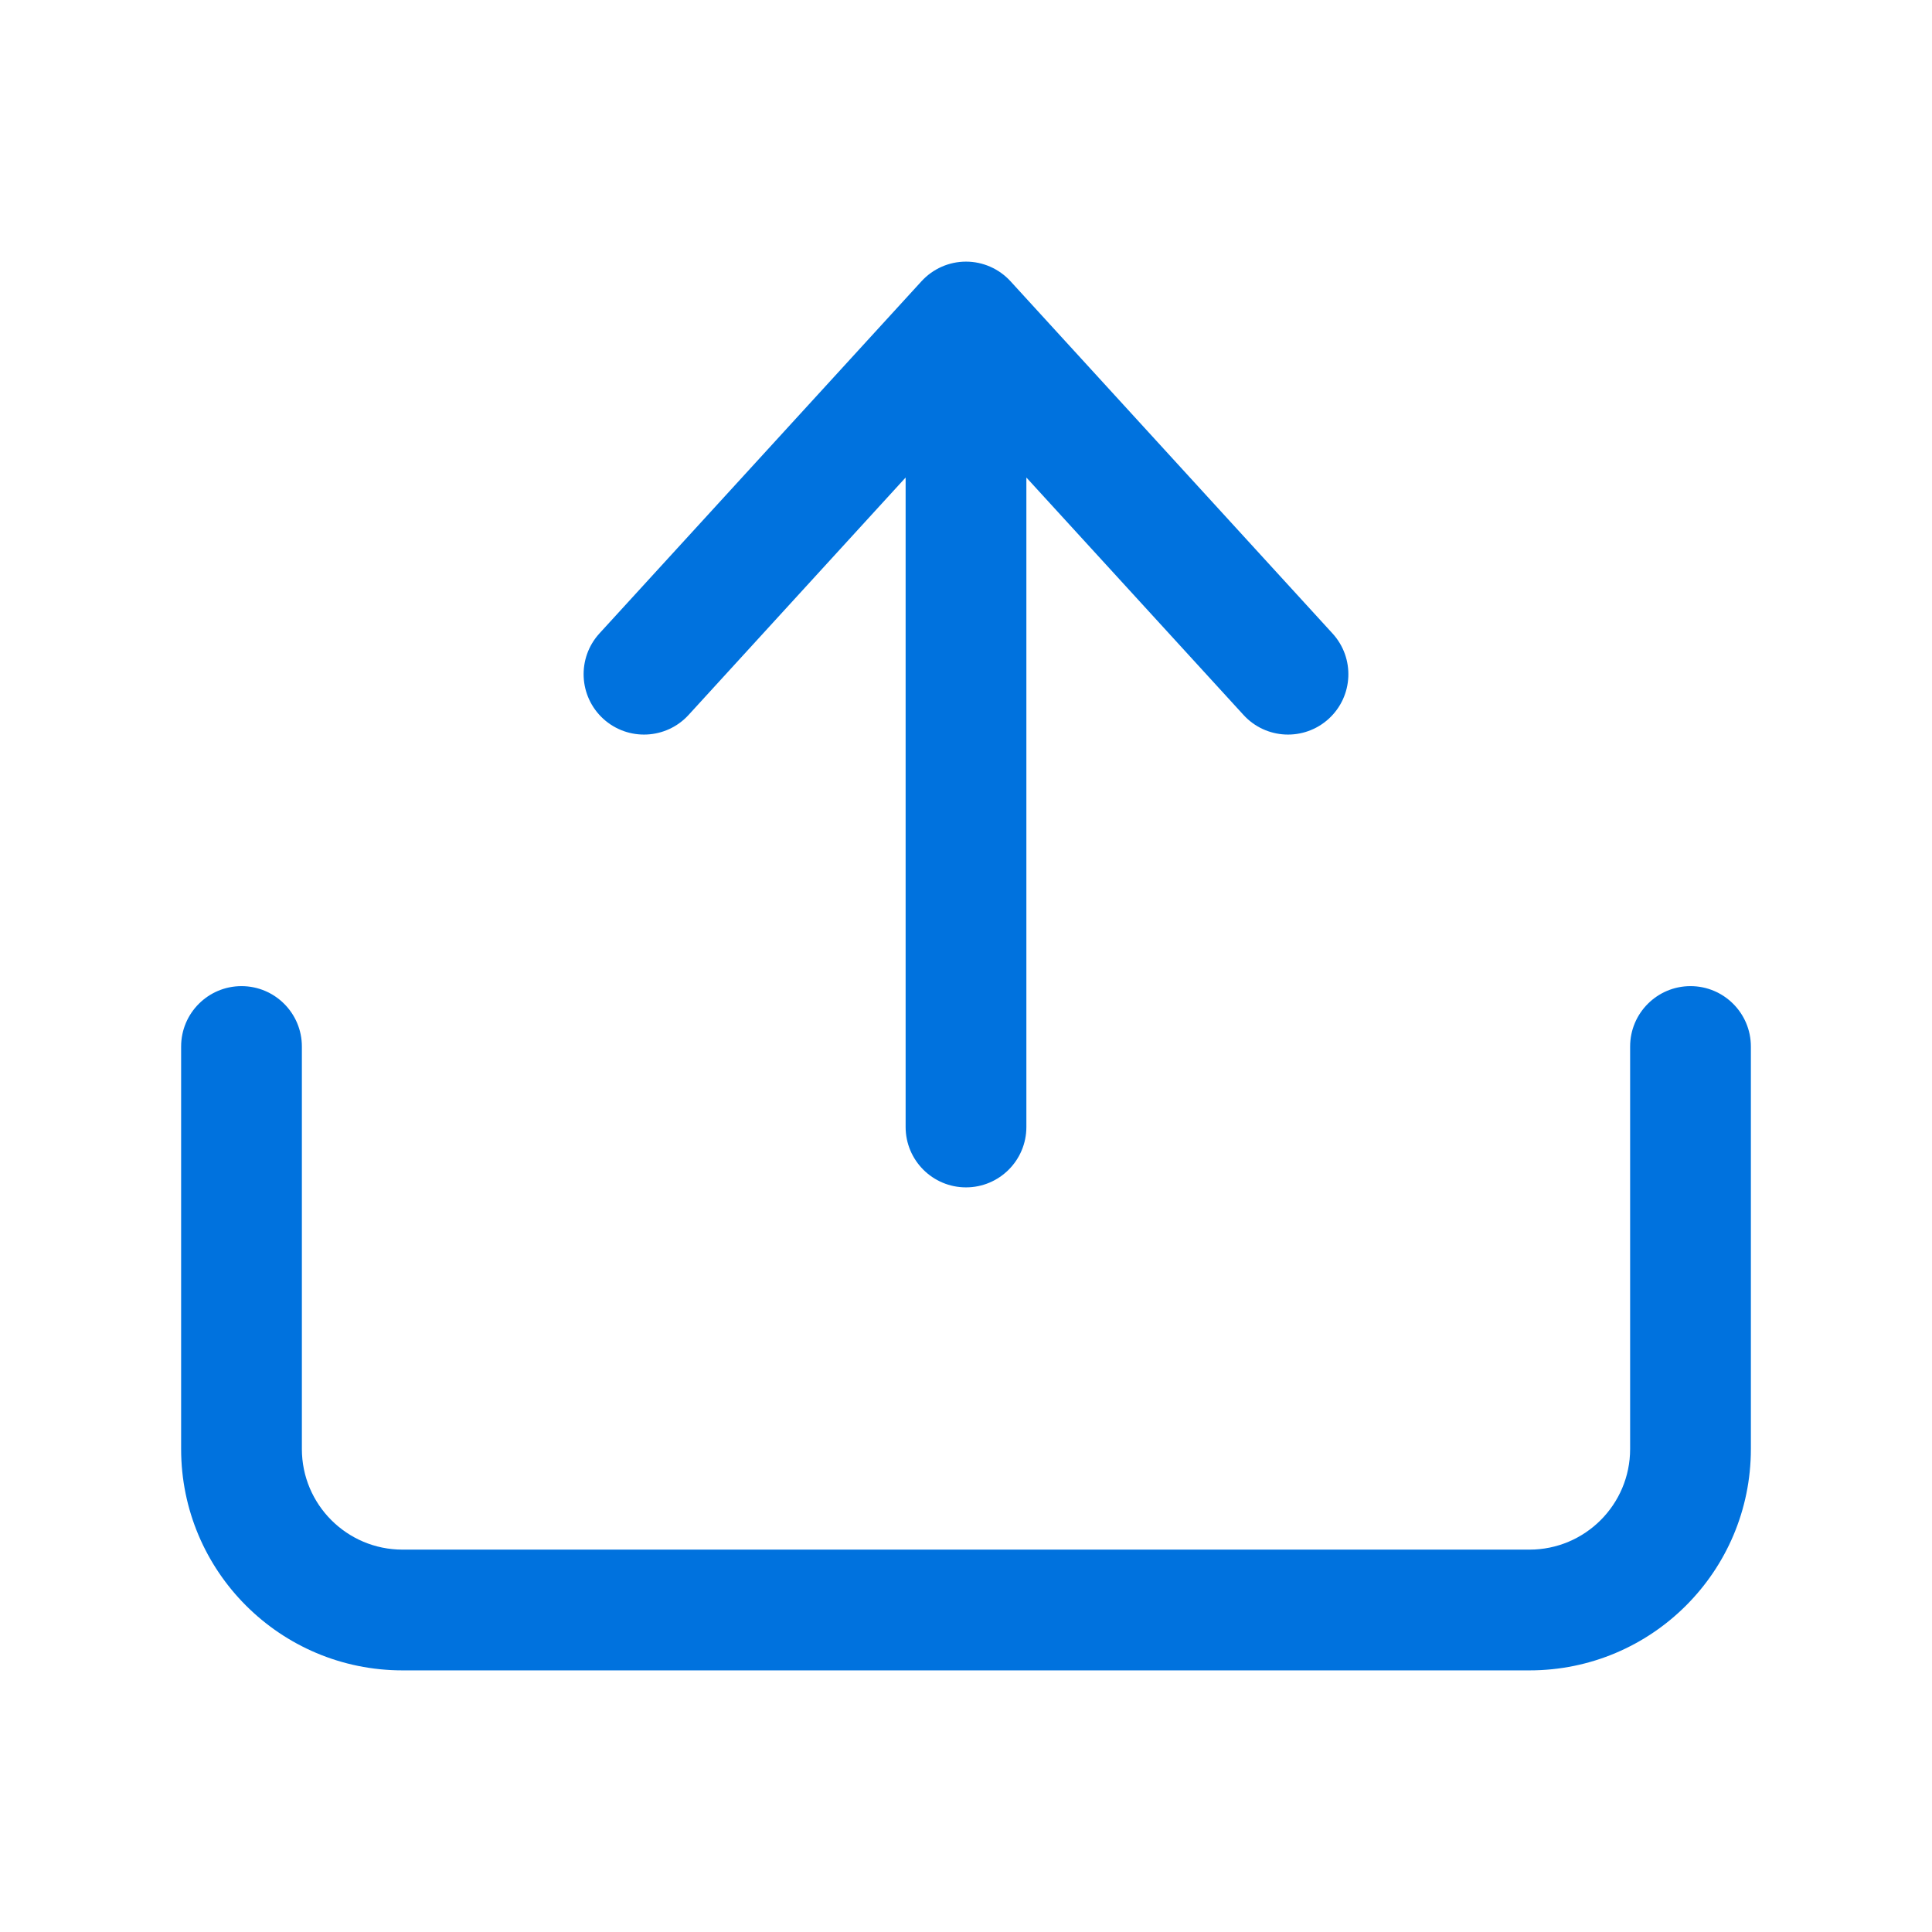 <svg width="24" height="24" viewBox="0 0 24 24" fill="none" xmlns="http://www.w3.org/2000/svg">
    <path fill-rule="evenodd" clip-rule="evenodd"
        d="M3 12.25C3.414 12.25 3.75 12.586 3.75 13V18C3.75 18.69 4.31 19.25 5 19.25H19C19.69 19.25 20.25 18.69 20.25 18V13C20.25 12.586 20.586 12.25 21 12.25C21.414 12.25 21.75 12.586 21.75 13V18C21.75 19.519 20.519 20.75 19 20.75H5C3.481 20.75 2.25 19.519 2.25 18V13C2.25 12.586 2.586 12.25 3 12.25Z"
        fill="#0072DE" />
    <path fill-rule="evenodd" clip-rule="evenodd"
        d="M12 14.75C11.586 14.75 11.25 14.414 11.25 14L11.25 5.932L8.554 8.881C8.274 9.187 7.8 9.208 7.494 8.929C7.188 8.649 7.167 8.175 7.446 7.869L11.447 3.494C11.589 3.339 11.789 3.25 12 3.25C12.211 3.25 12.411 3.339 12.553 3.494L16.553 7.869C16.833 8.175 16.812 8.649 16.506 8.929C16.2 9.208 15.726 9.187 15.447 8.881L12.75 5.932L12.75 14C12.75 14.414 12.414 14.75 12 14.75Z"
        fill="#0072DE" />
</svg>